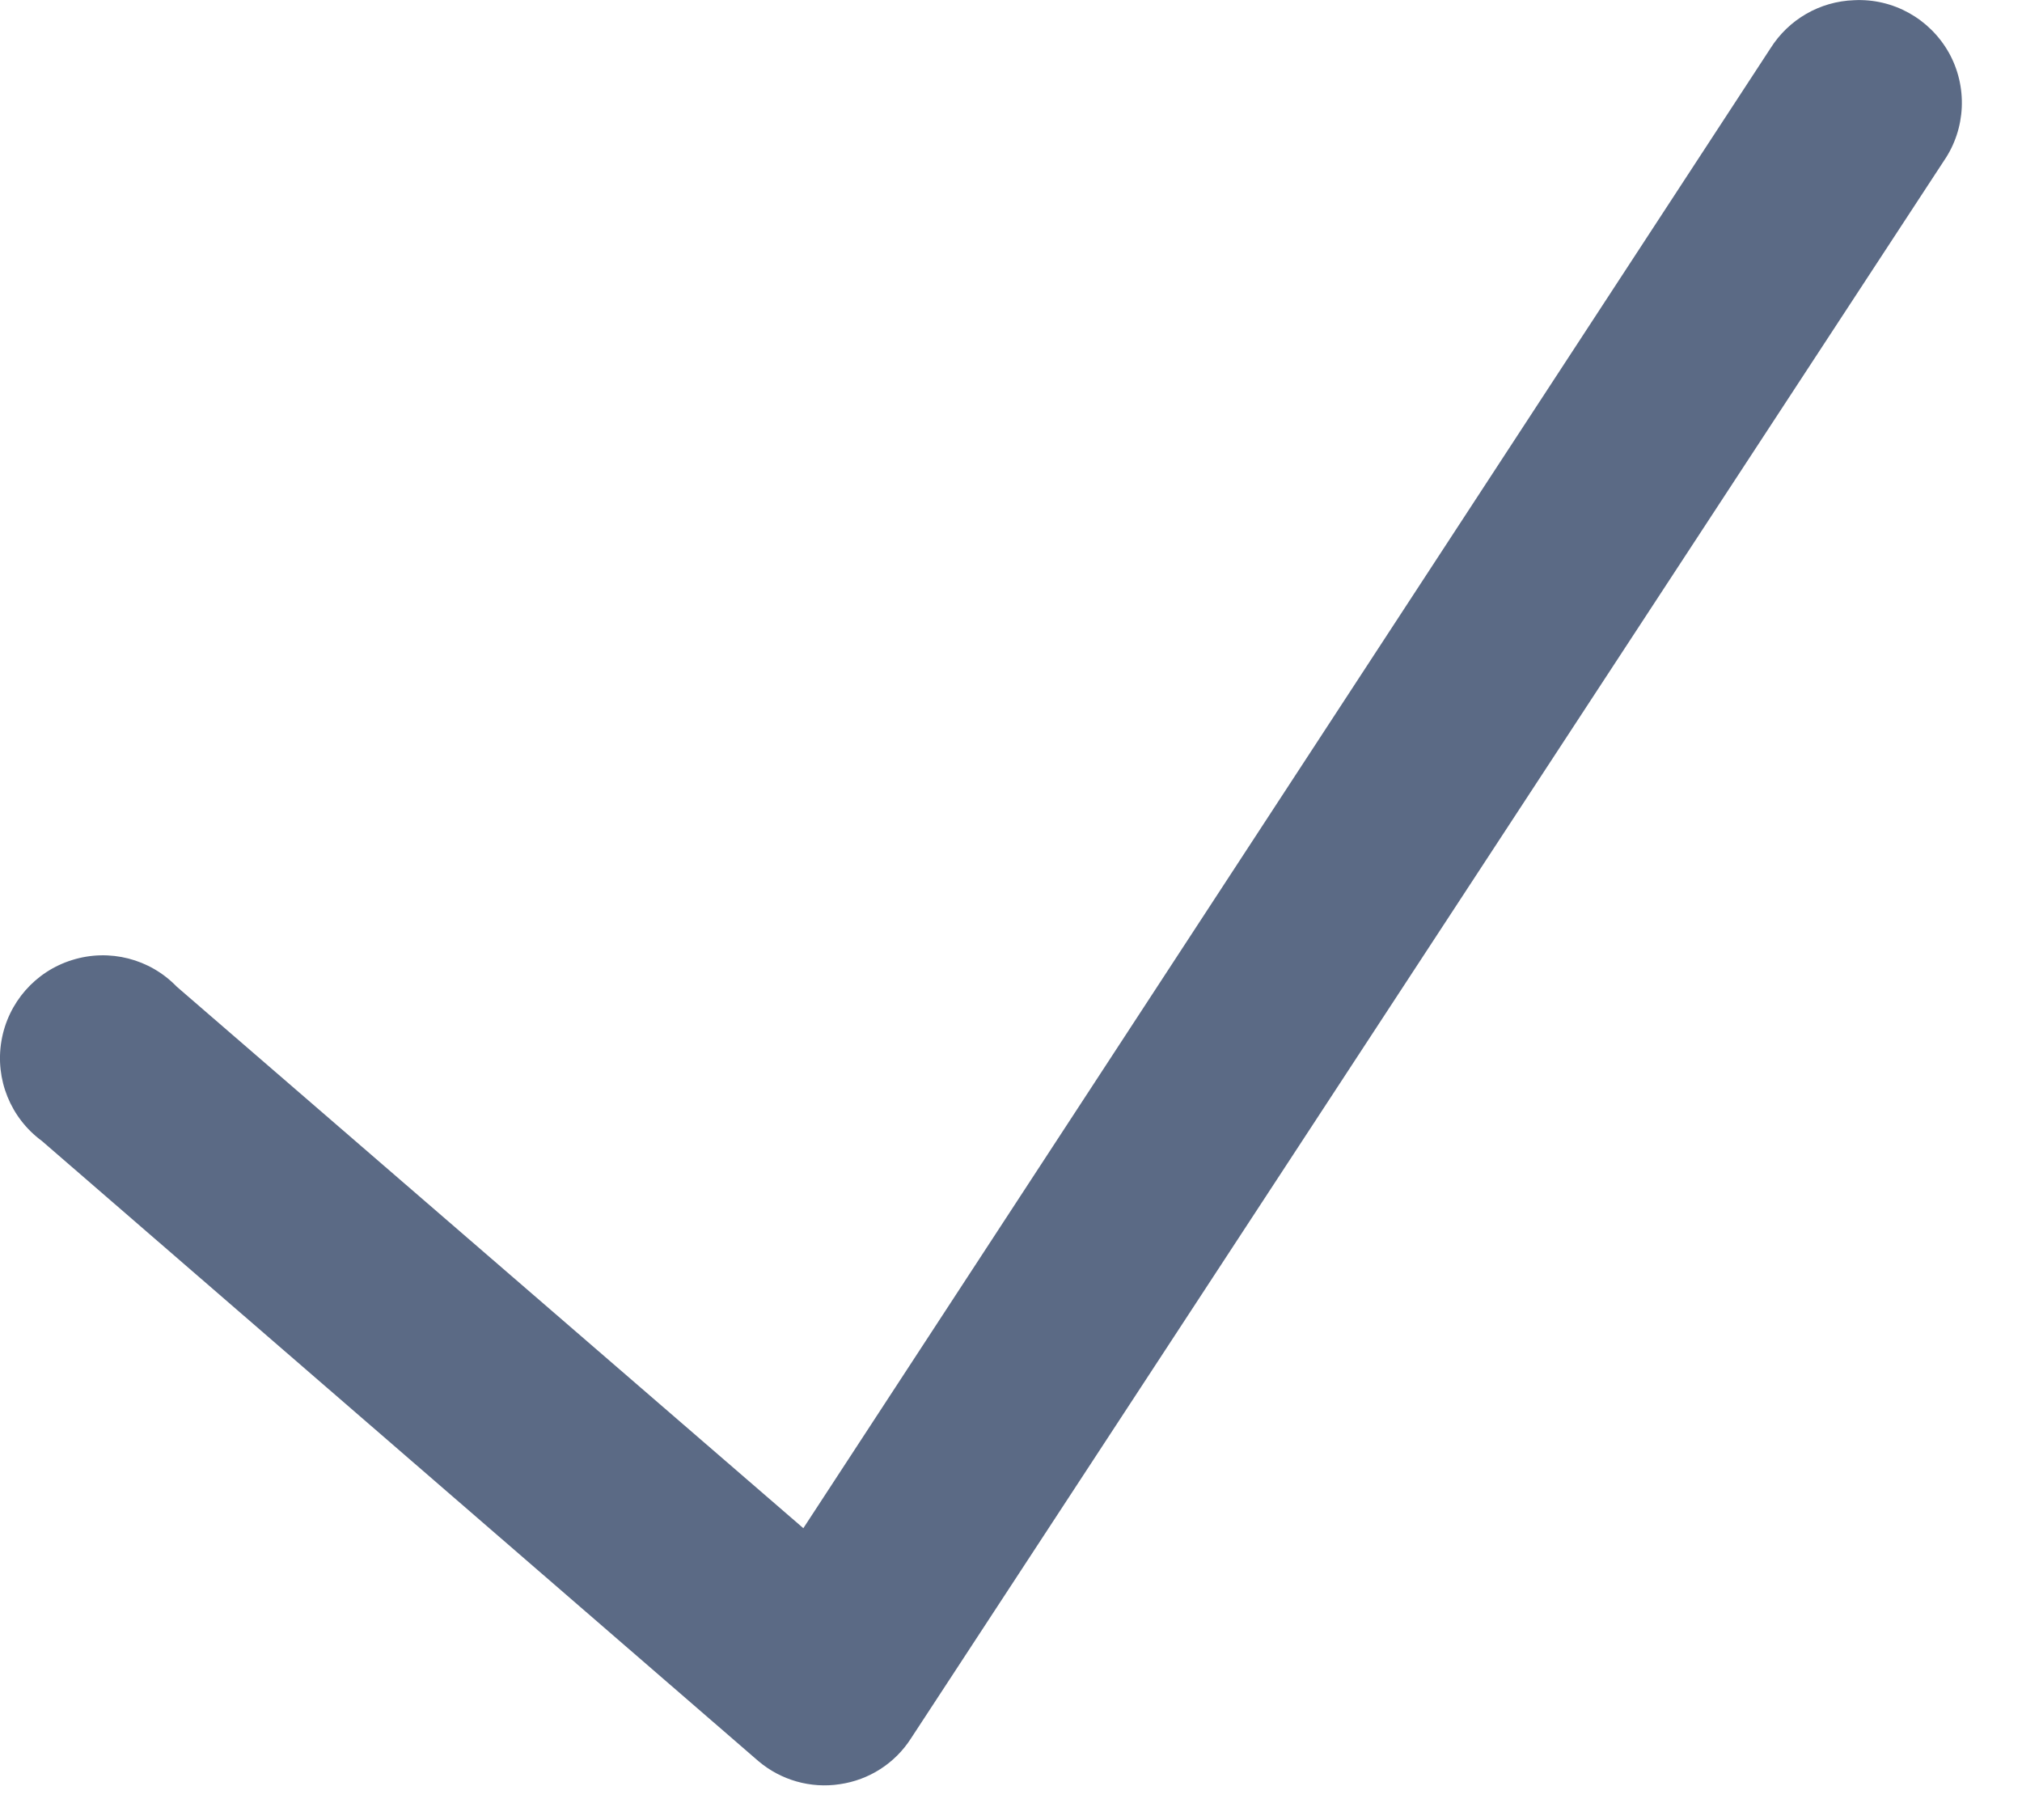 <?xml version="1.0" encoding="UTF-8" standalone="no"?>
<svg width="10px" height="9px" viewBox="0 0 10 9" version="1.1" xmlns="http://www.w3.org/2000/svg" xmlns:xlink="http://www.w3.org/1999/xlink">
    <!-- Generator: Sketch 3.7 (28169) - http://www.bohemiancoding.com/sketch -->
    <title>Shape</title>
    <desc>Created with Sketch.</desc>
    <defs></defs>
    <g id="Page-1" stroke="none" stroke-width="1" fill="none" fill-rule="evenodd">
        <g id="-proof-medical-podbor-copy-4" transform="translate(-466, -577)" fill="#5B6A85">
            <g id="Katalog" transform="translate(401, 295)">
                <g id="Filtr" transform="translate(20, 25)">
                    <g id="Proizv" transform="translate(0, 162)">
                        <g id="Название-+-Rectangle-90-Copy-+-Shape-Copy" transform="translate(40, 89)">
                            <g id="Rectangle-90-Copy-+-Shape">
                                <path d="M13.756,6.239 L8.973,13.557 L5.874,10.879 C5.741,10.741 5.541,10.69 5.358,10.747 C5.175,10.803 5.039,10.958 5.007,11.148 C4.975,11.337 5.052,11.528 5.207,11.642 L8.751,14.709 C8.862,14.803 9.009,14.845 9.153,14.823 C9.298,14.802 9.426,14.72 9.505,14.597 L14.614,6.795 C14.723,6.636 14.732,6.428 14.638,6.26 C14.543,6.092 14.362,5.991 14.169,6.001 C14,6.007 13.846,6.096 13.756,6.239 Z" id="Shape"></path>
                            </g>
                        </g>
                    </g>
                </g>
            </g>
        </g>
    </g>
</svg>